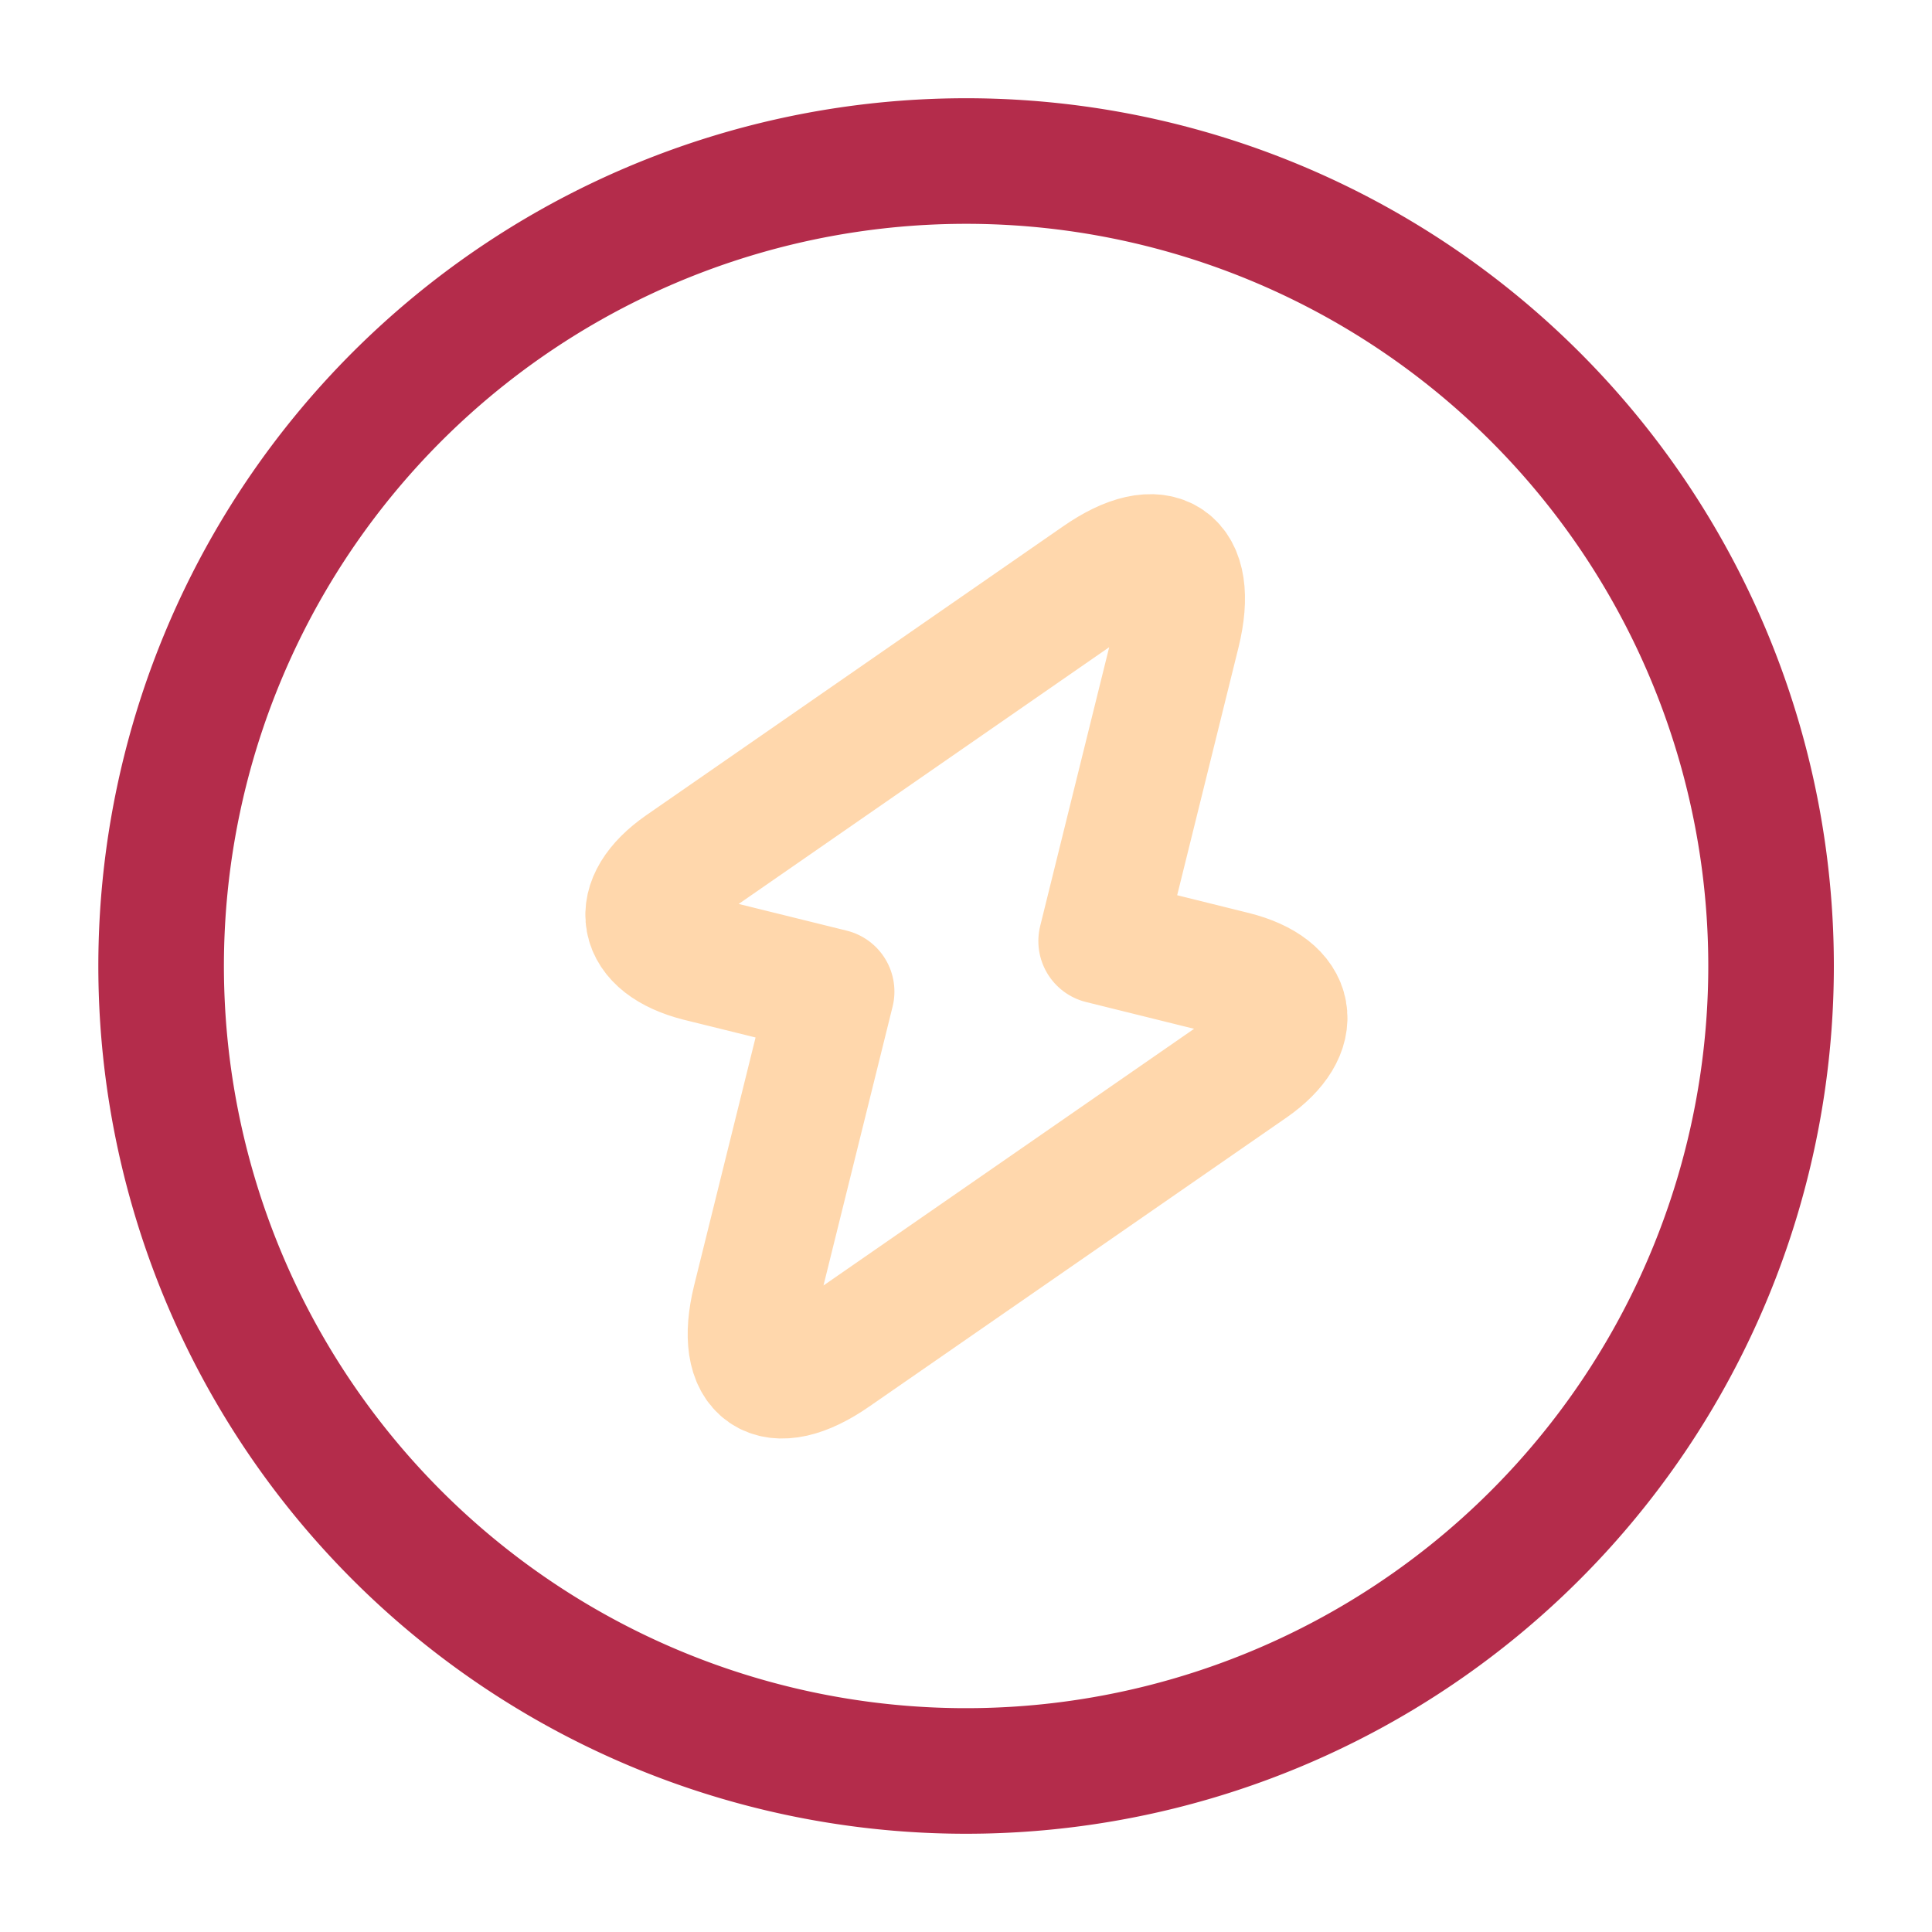 <svg xmlns="http://www.w3.org/2000/svg" width="20" height="20" viewBox="0 0 20 20">
  <g id="vuesax_twotone_flash-circle" data-name="vuesax/twotone/flash-circle" transform="translate(-748 -316)">
    <g id="flash-circle" transform="translate(748 316)">
      <path id="Vector" d="M16.667,8.333A8.333,8.333,0,1,1,8.333,0,8.333,8.333,0,0,1,16.667,8.333Z" transform="translate(1.667 1.667)" fill="none" stroke="#b42c4b" stroke-linecap="round" stroke-linejoin="round" stroke-width="1.3"/>
      <path id="Vector-2" data-name="Vector" d="M.524,4.16,1.9,4.5,1.107,7.7c-.183.75.183,1,.817.558L6.241,5.268c.525-.367.45-.792-.175-.95L4.69,3.977l.792-3.2c.183-.75-.183-1-.817-.558L.349,3.21C-.176,3.577-.1,4,.524,4.16Z" transform="translate(6.709 5.765)" fill="none" stroke="#ffd7ac" stroke-linecap="round" stroke-linejoin="round" stroke-width="1.3"/>
      <path id="Vector-3" data-name="Vector" d="M0,0H20V20H0Z" fill="none" opacity="0"/>
    </g>
  </g>
</svg>
        